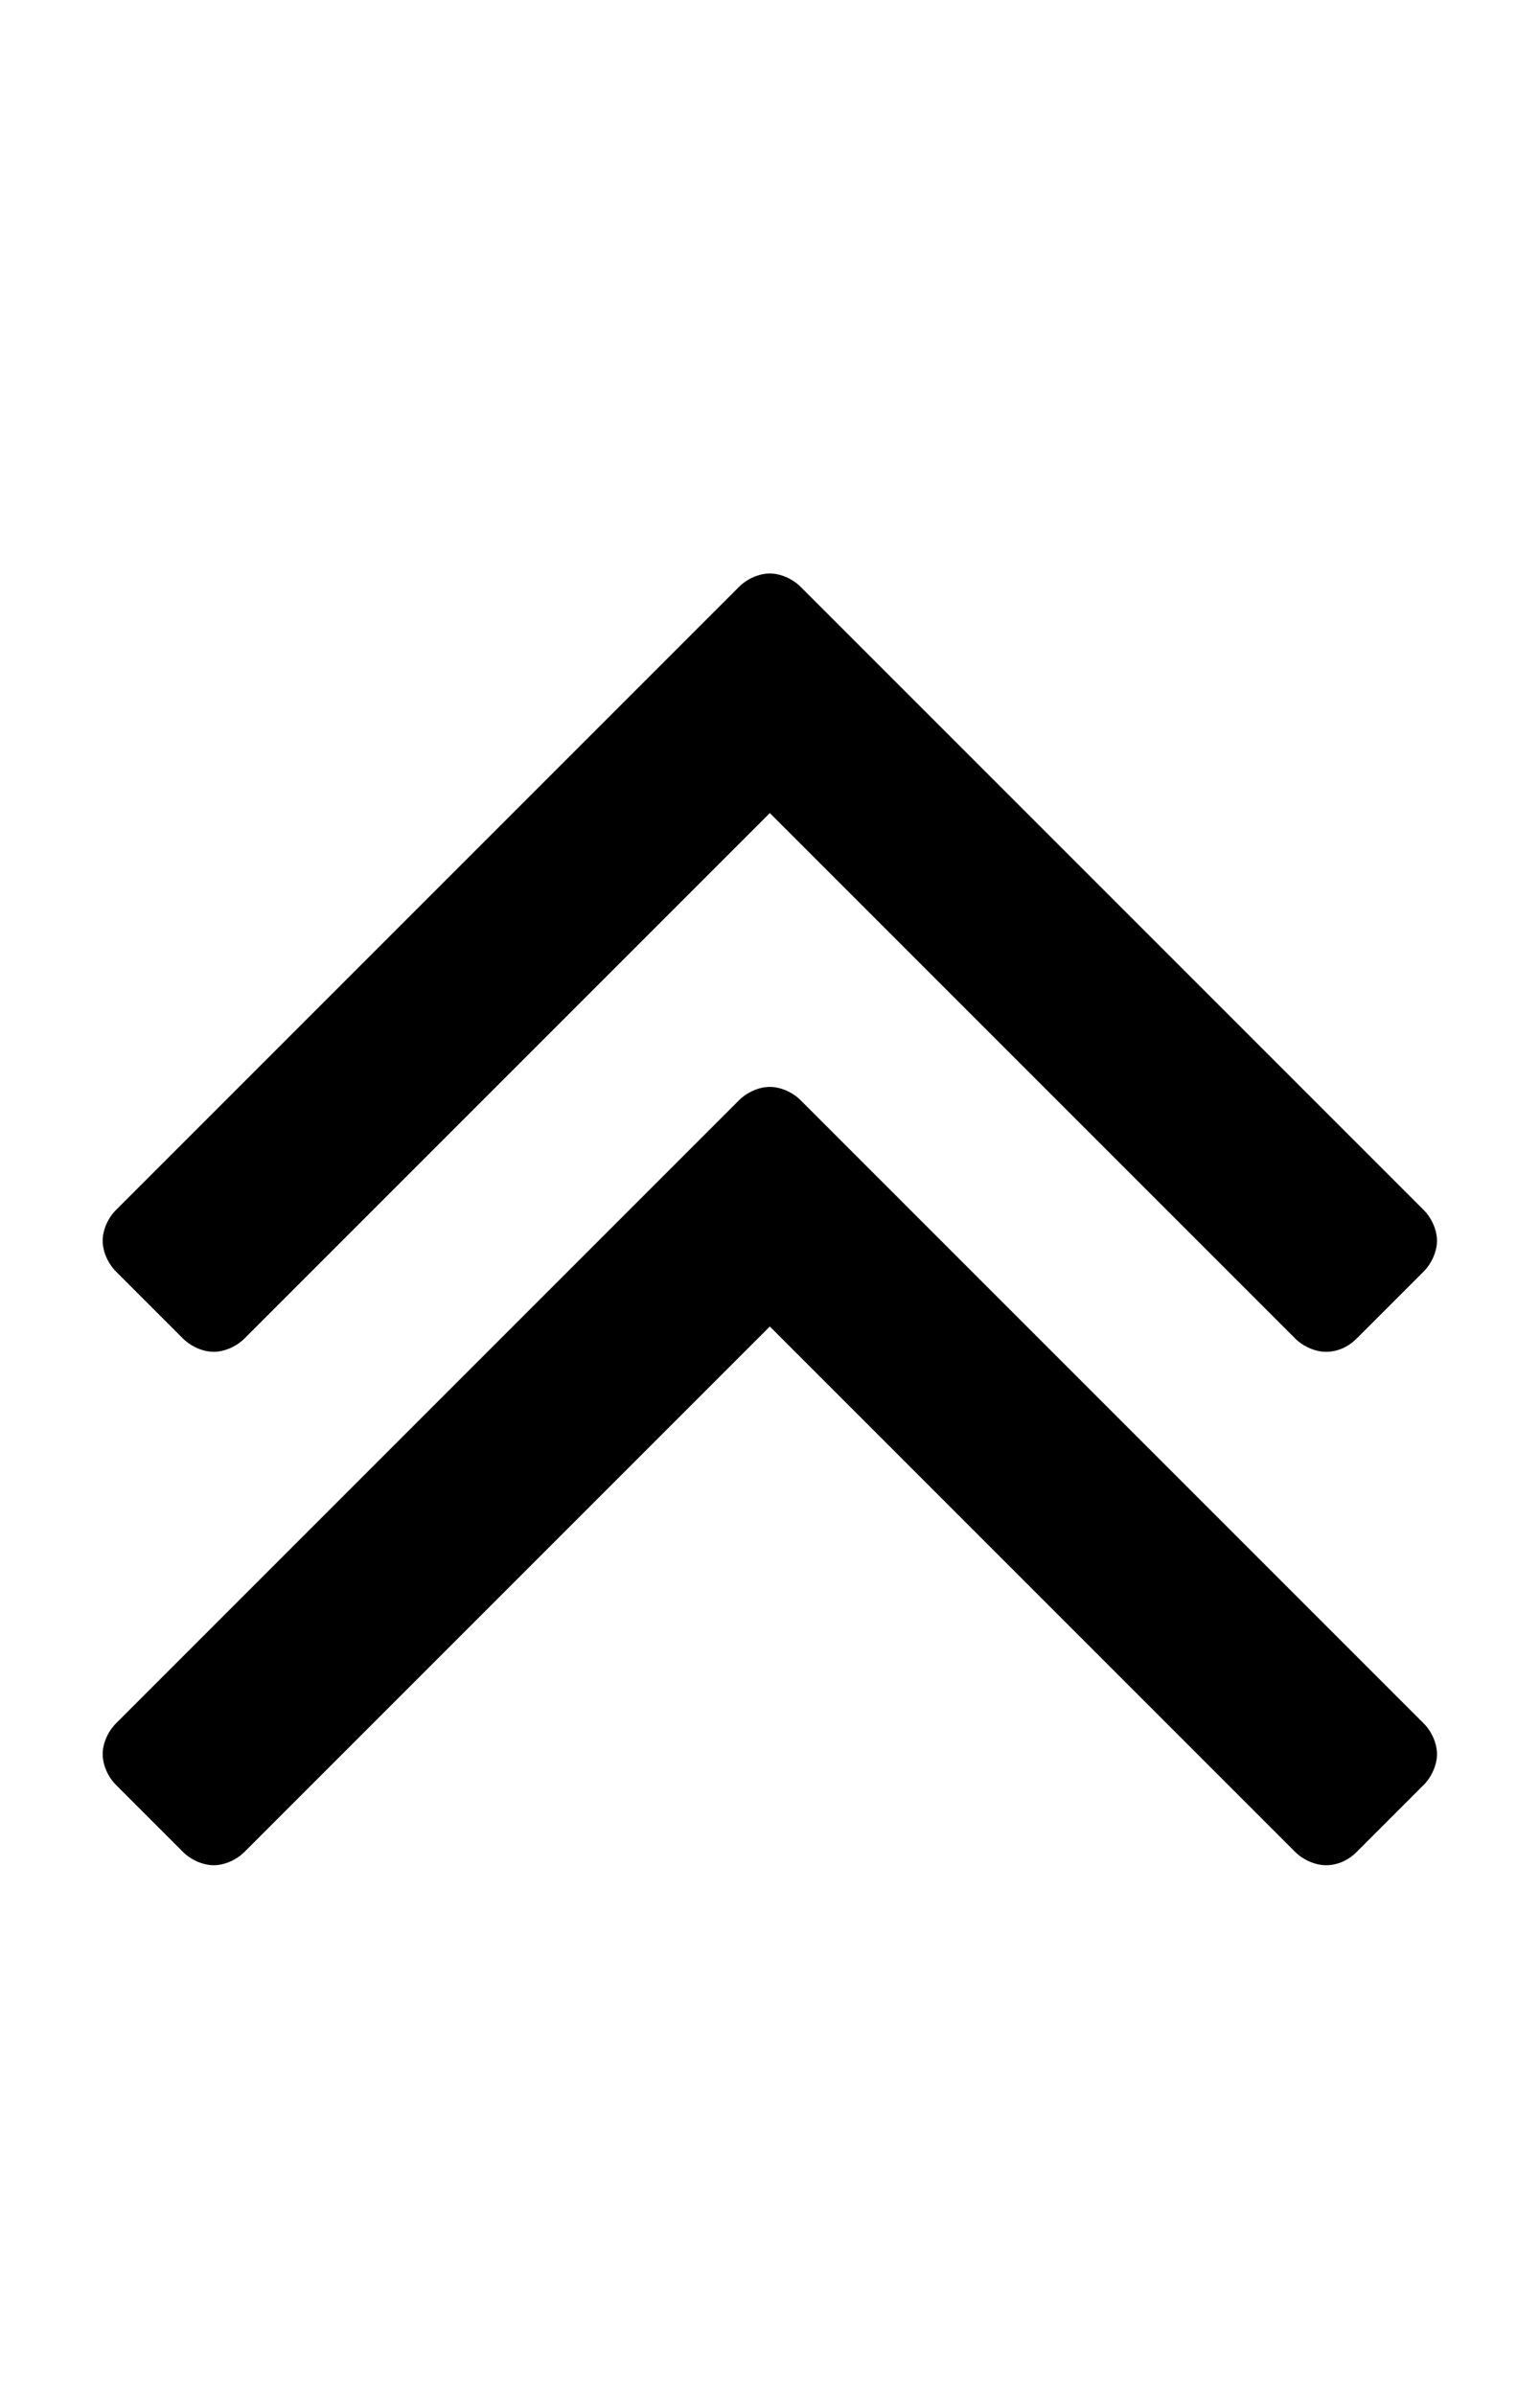 <!-- Generated by IcoMoon.io -->
<svg version="1.1" xmlns="http://www.w3.org/2000/svg" width="9" height="14" viewBox="0 0 9 14">
<title>angle-double-up</title>
<path d="M8.398 10.25c0 0.062-0.031 0.133-0.078 0.18l-0.391 0.391c-0.047 0.047-0.109 0.078-0.18 0.078-0.062 0-0.133-0.031-0.18-0.078l-3.070-3.070-3.070 3.070c-0.047 0.047-0.117 0.078-0.18 0.078s-0.133-0.031-0.18-0.078l-0.391-0.391c-0.047-0.047-0.078-0.117-0.078-0.18s0.031-0.133 0.078-0.18l3.641-3.641c0.047-0.047 0.117-0.078 0.18-0.078s0.133 0.031 0.18 0.078l3.641 3.641c0.047 0.047 0.078 0.117 0.078 0.18zM8.398 7.25c0 0.062-0.031 0.133-0.078 0.18l-0.391 0.391c-0.047 0.047-0.109 0.078-0.18 0.078-0.062 0-0.133-0.031-0.18-0.078l-3.070-3.070-3.070 3.070c-0.047 0.047-0.117 0.078-0.18 0.078s-0.133-0.031-0.18-0.078l-0.391-0.391c-0.047-0.047-0.078-0.117-0.078-0.18s0.031-0.133 0.078-0.18l3.641-3.641c0.047-0.047 0.117-0.078 0.18-0.078s0.133 0.031 0.18 0.078l3.641 3.641c0.047 0.047 0.078 0.117 0.078 0.18z"></path>
</svg>
